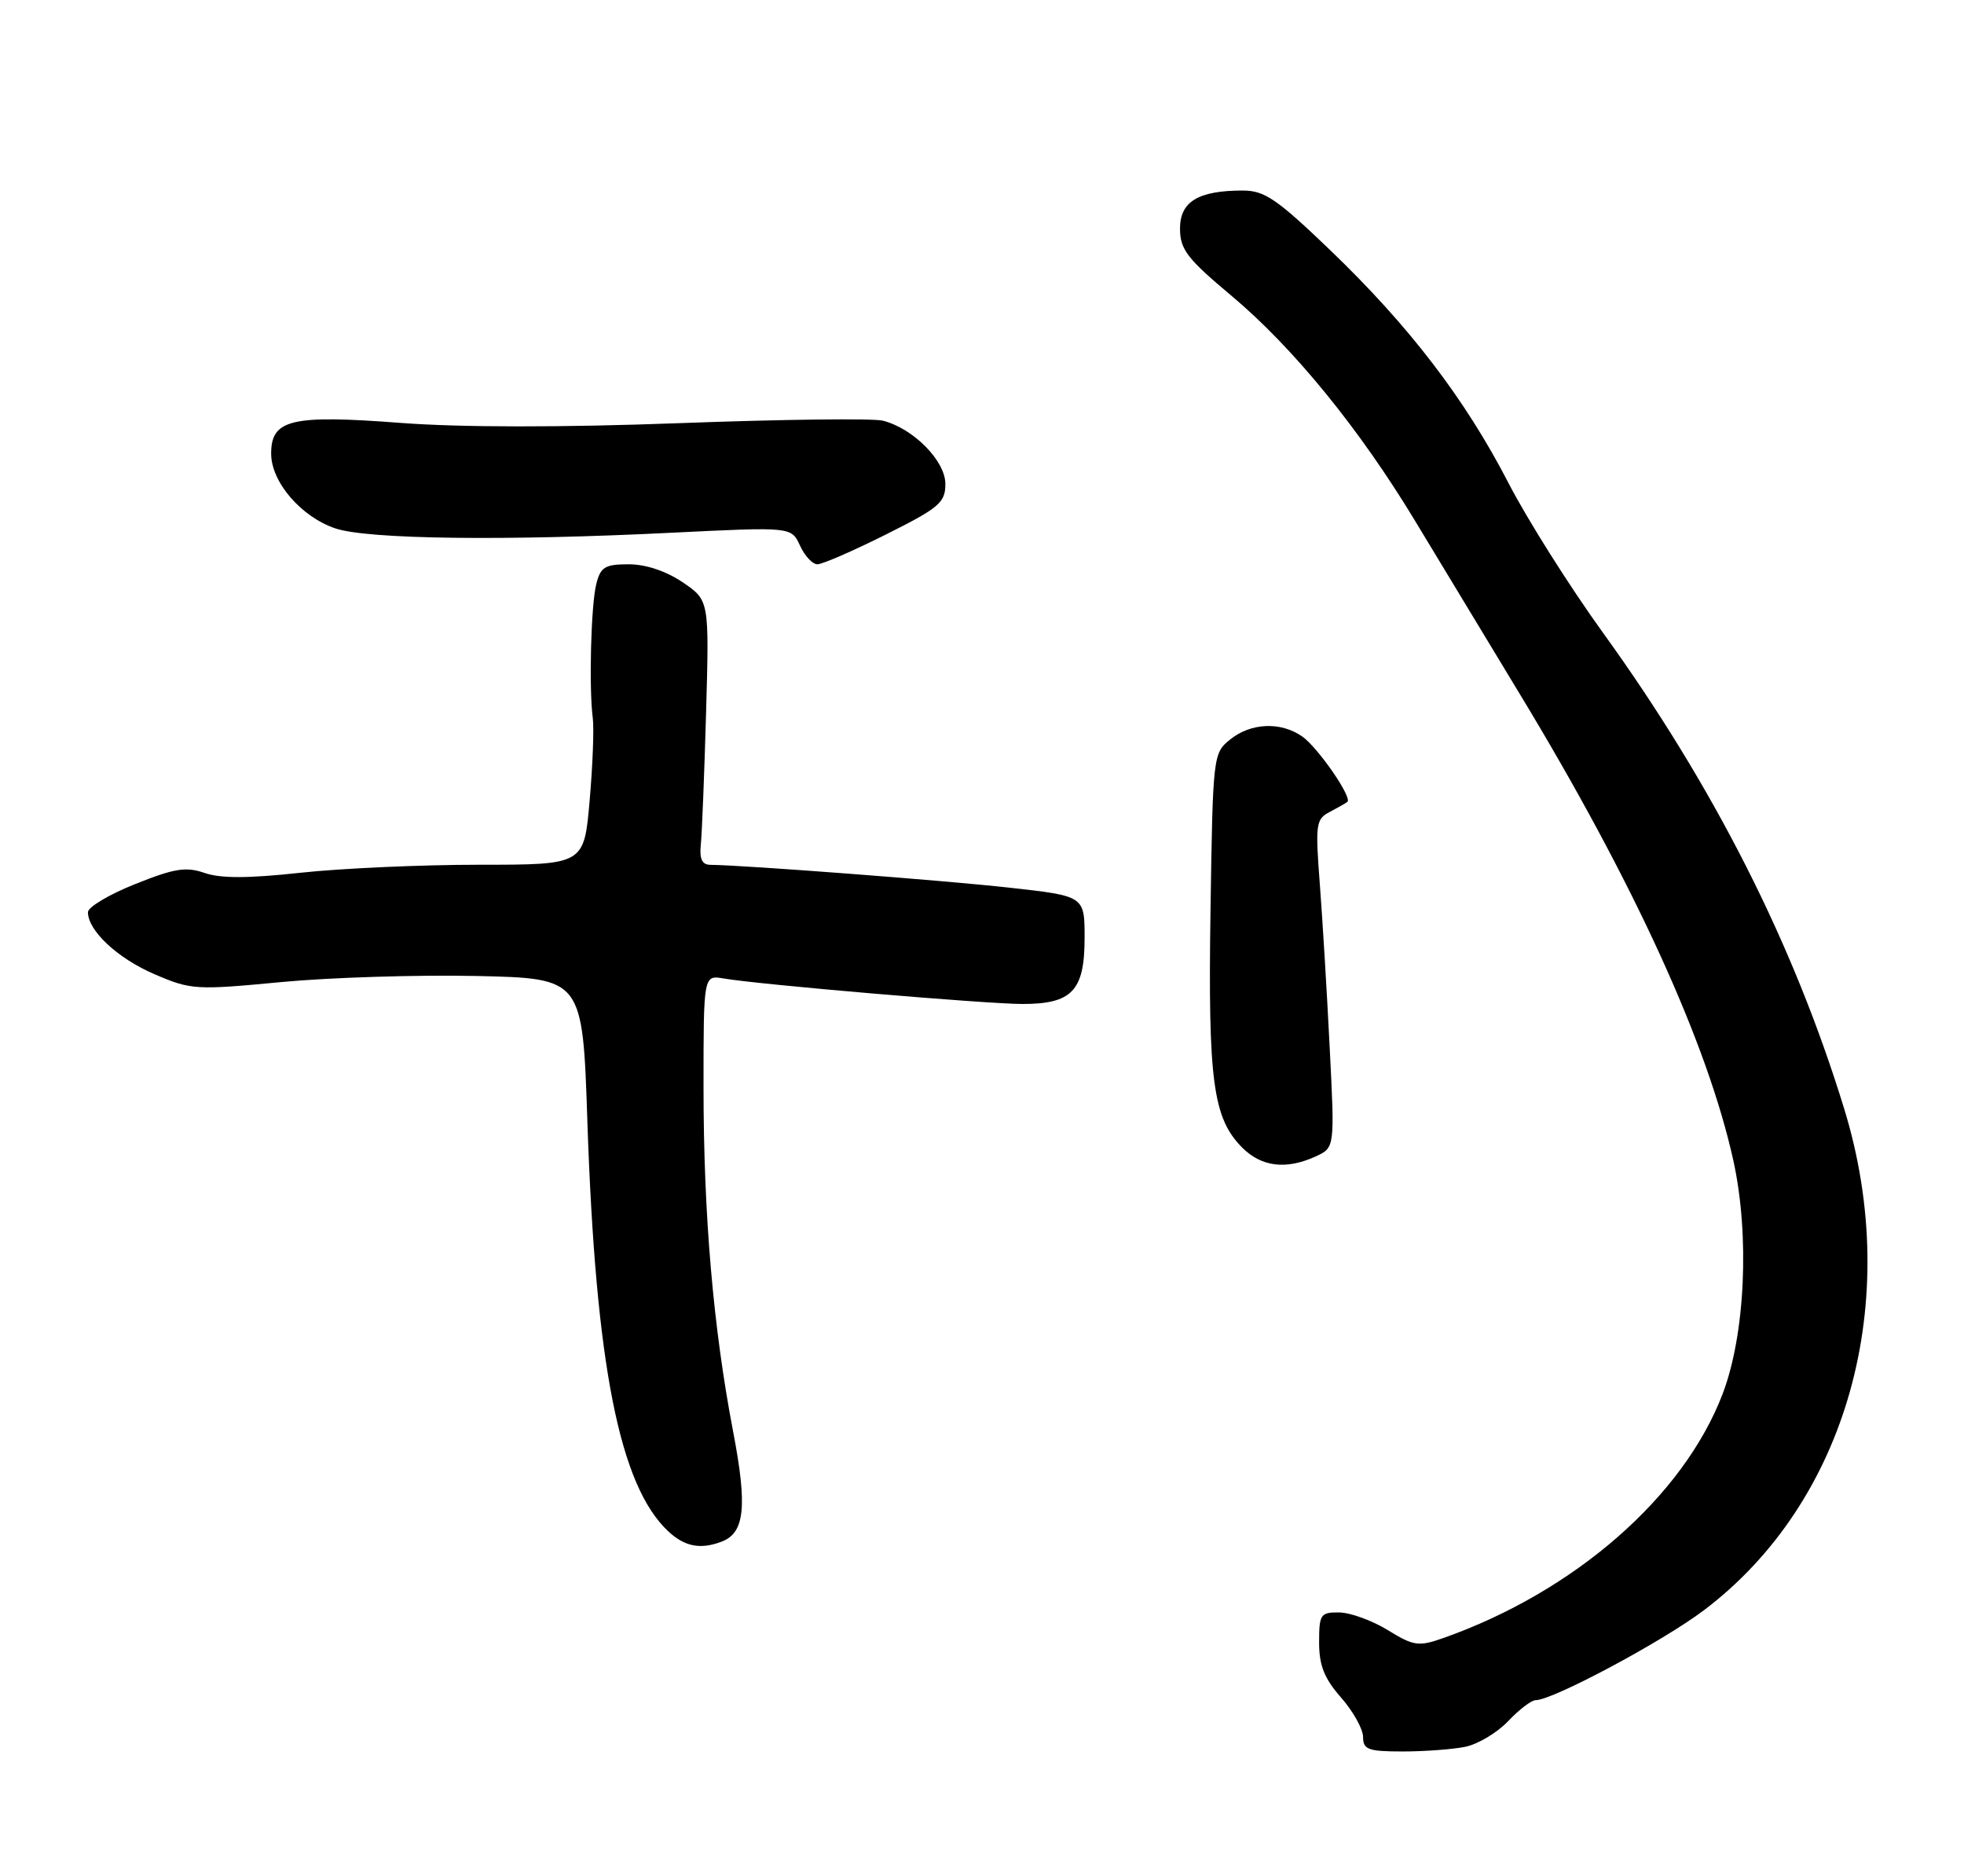 <?xml version="1.0" encoding="UTF-8" standalone="no"?>
<!DOCTYPE svg PUBLIC "-//W3C//DTD SVG 1.1//EN" "http://www.w3.org/Graphics/SVG/1.1/DTD/svg11.dtd" >
<svg xmlns="http://www.w3.org/2000/svg" xmlns:xlink="http://www.w3.org/1999/xlink" version="1.1" viewBox="0 0 268 256">
 <g >
 <path fill="currentColor"
d=" M 199.92 238.37 C 201.66 238.02 204.30 236.44 205.79 234.87 C 207.28 233.29 208.97 232.00 209.55 232.00 C 211.89 232.00 226.87 223.99 232.51 219.73 C 252.07 204.95 259.72 177.61 251.66 151.33 C 244.73 128.73 233.81 107.19 218.65 86.22 C 214.17 80.01 208.40 70.87 205.83 65.89 C 199.91 54.43 192.29 44.48 181.52 34.14 C 174.25 27.16 172.56 26.00 169.59 26.00 C 163.49 26.00 161.00 27.52 161.02 31.23 C 161.04 34.05 162.01 35.31 168.03 40.35 C 176.45 47.40 185.52 58.52 193.14 71.15 C 196.24 76.29 202.65 86.88 207.37 94.68 C 222.92 120.33 233.00 142.37 236.53 158.38 C 238.77 168.58 238.15 182.10 235.07 190.19 C 229.72 204.22 214.88 217.19 196.93 223.53 C 193.56 224.71 192.92 224.62 189.37 222.44 C 187.24 221.13 184.26 220.05 182.75 220.03 C 180.19 220.00 180.00 220.28 180.00 224.12 C 180.00 227.27 180.71 229.04 183.00 231.65 C 184.65 233.53 186.00 235.95 186.00 237.03 C 186.00 238.74 186.70 239.00 191.38 239.00 C 194.33 239.00 198.17 238.72 199.92 238.37 Z  M 98.49 210.36 C 101.63 209.16 102.00 205.56 100.03 195.30 C 97.32 181.12 96.00 165.80 96.00 148.35 C 96.00 133.05 96.00 133.05 98.75 133.52 C 103.65 134.36 134.60 137.00 139.54 137.00 C 146.30 137.00 148.00 135.18 148.00 127.98 C 148.00 122.27 148.00 122.27 137.75 121.13 C 128.90 120.14 101.57 118.06 96.92 118.01 C 95.80 118.00 95.43 117.20 95.63 115.25 C 95.79 113.74 96.11 105.62 96.35 97.21 C 96.78 81.92 96.78 81.92 93.16 79.46 C 90.90 77.93 88.12 77.00 85.79 77.00 C 82.56 77.00 81.95 77.37 81.37 79.68 C 80.64 82.55 80.35 93.89 80.89 98.00 C 81.07 99.38 80.88 104.44 80.46 109.25 C 79.70 118.00 79.70 118.00 65.39 118.00 C 57.52 118.00 46.56 118.49 41.03 119.09 C 33.90 119.87 30.09 119.88 27.92 119.12 C 25.38 118.24 23.81 118.49 18.44 120.64 C 14.90 122.05 12.00 123.78 12.00 124.47 C 12.00 127.00 16.05 130.78 21.09 132.94 C 26.05 135.08 26.73 135.12 38.38 134.01 C 45.04 133.38 57.02 133.01 65.00 133.18 C 79.50 133.50 79.50 133.50 80.15 153.00 C 81.27 186.24 84.53 202.76 91.20 208.97 C 93.44 211.06 95.60 211.47 98.49 210.36 Z  M 179.52 157.81 C 182.14 156.61 182.14 156.61 181.45 143.06 C 181.08 135.60 180.47 125.53 180.10 120.67 C 179.47 112.44 179.56 111.77 181.46 110.79 C 182.58 110.20 183.66 109.59 183.86 109.42 C 184.56 108.83 179.83 101.99 177.70 100.50 C 174.77 98.45 170.69 98.62 167.86 100.91 C 165.53 102.79 165.50 103.11 165.18 124.29 C 164.83 147.53 165.52 152.61 169.52 156.61 C 172.15 159.24 175.51 159.64 179.52 157.81 Z  M 120.88 72.94 C 128.19 69.28 129.00 68.59 129.00 66.03 C 129.00 62.88 124.61 58.44 120.45 57.40 C 119.13 57.07 106.68 57.22 92.78 57.74 C 76.60 58.34 62.89 58.33 54.69 57.71 C 39.73 56.57 37.00 57.22 37.00 61.90 C 37.00 65.78 41.10 70.54 45.78 72.11 C 50.20 73.59 68.93 73.83 91.75 72.69 C 107.99 71.89 107.99 71.89 109.16 74.44 C 109.80 75.85 110.87 77.00 111.54 77.00 C 112.22 77.00 116.42 75.17 120.88 72.94 Z "/>
</g>
</svg>